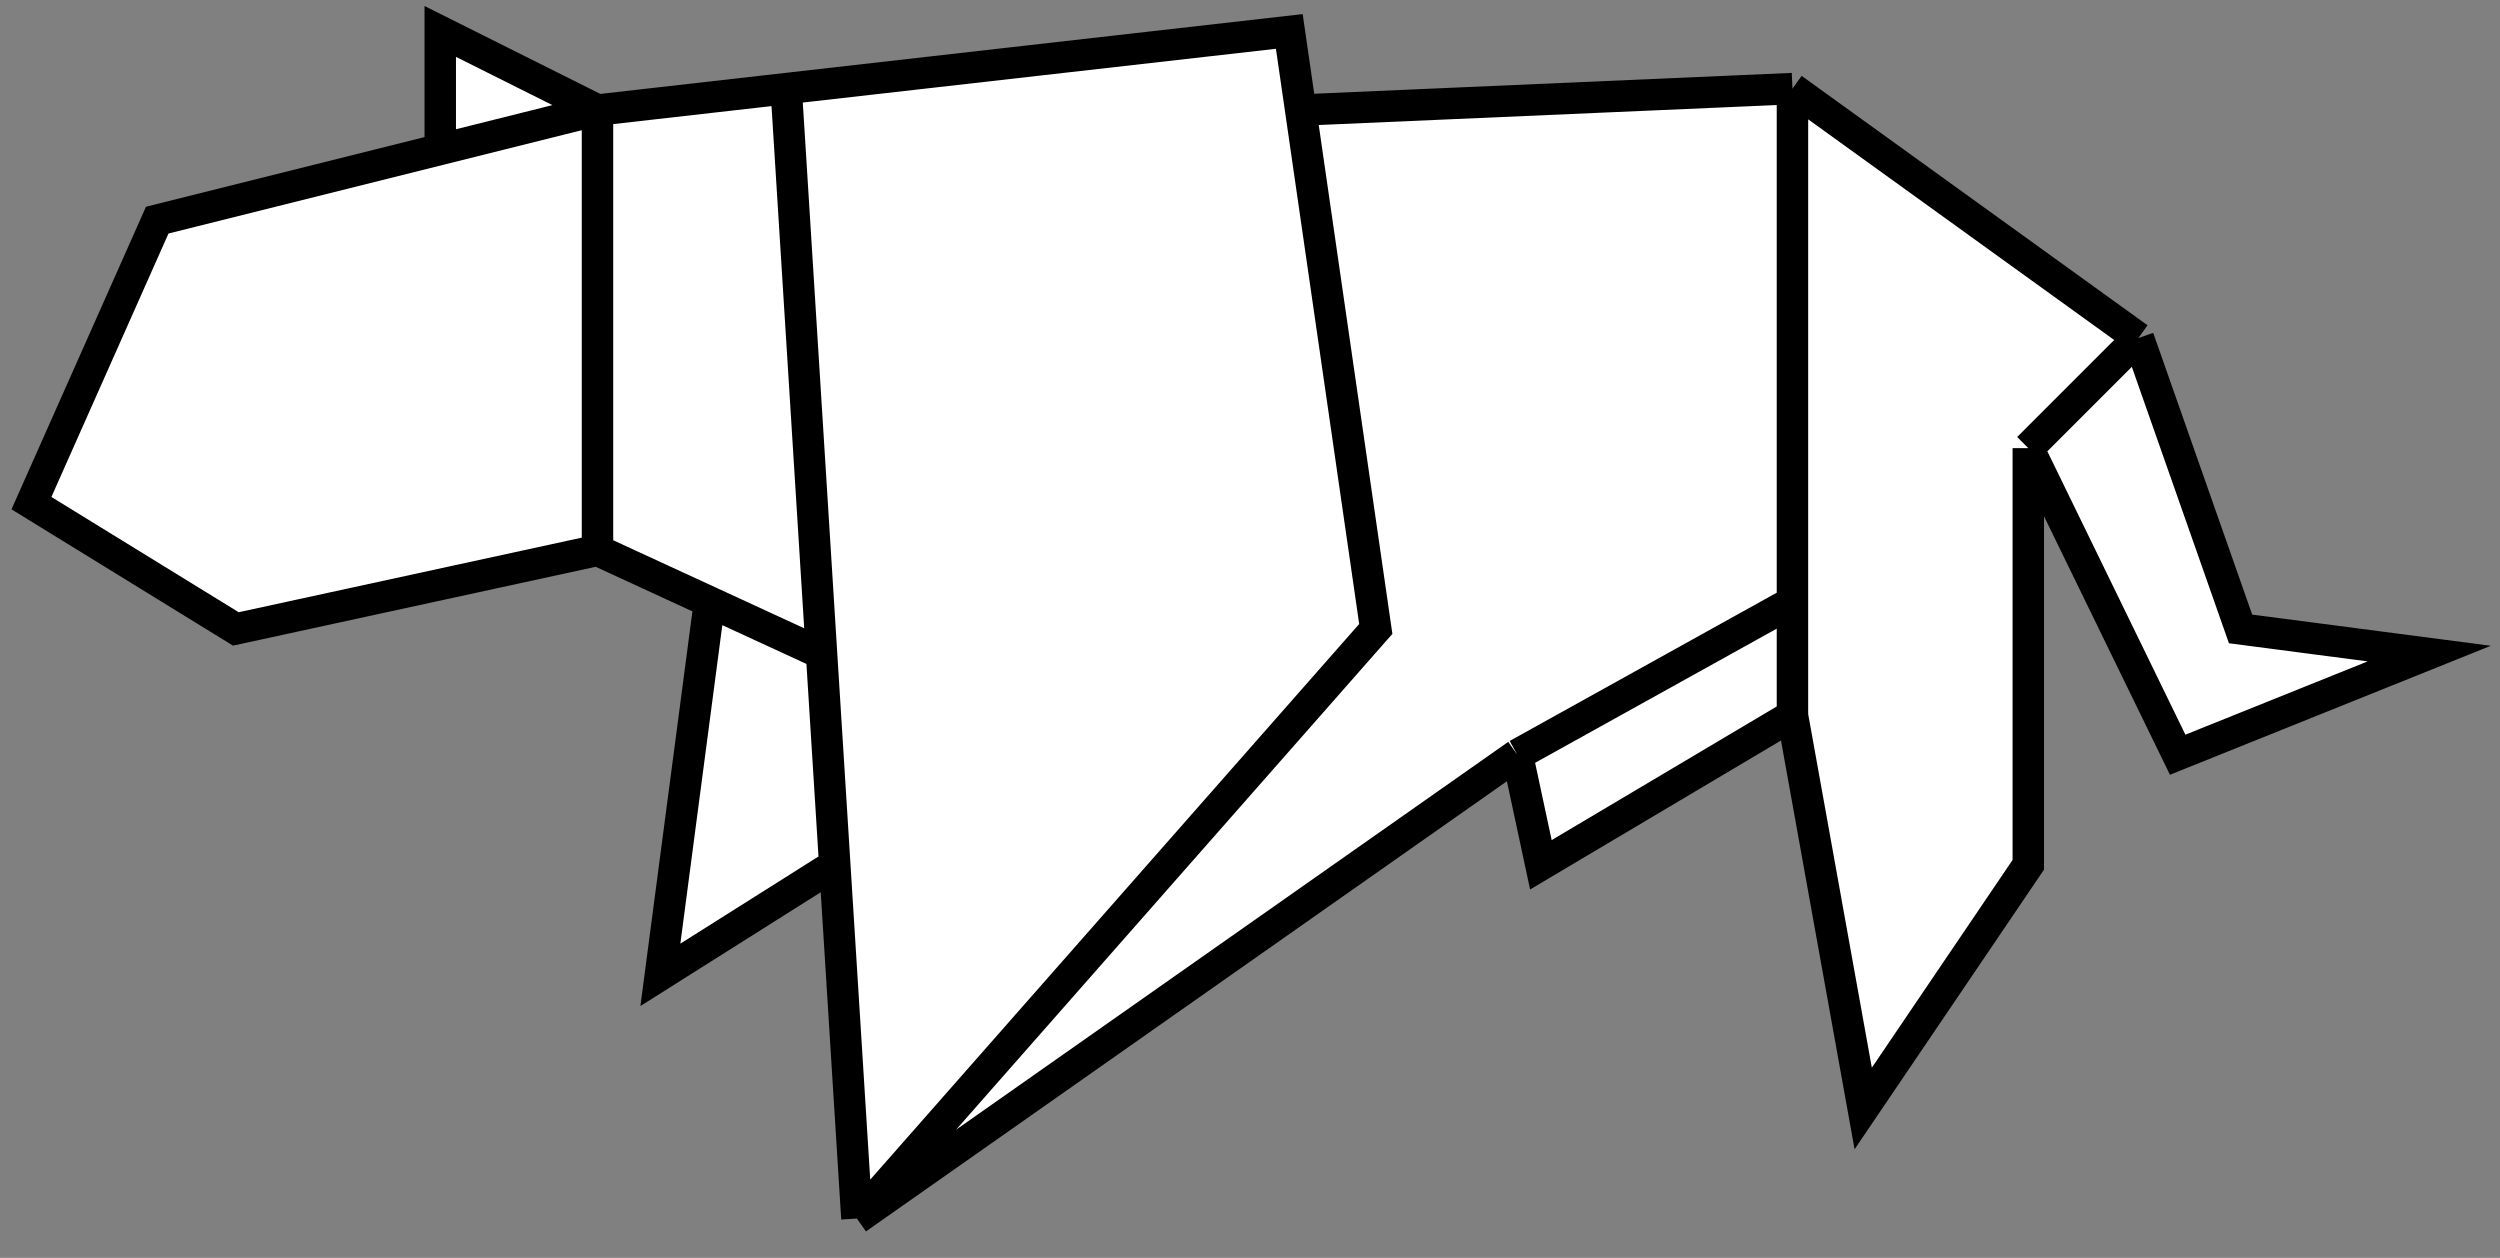 <svg width="159" height="80" viewBox="0 0 159 80" fill="none" xmlns="http://www.w3.org/2000/svg">
<rect x="0" y="0" width="159" height="80" fill="#808080" stroke="none"/>
<path d="M2 32L10 14L28 9.5V2L38 7L50 5.636L82 2L82.724 7L114 5.636L136 21.5L142.5 40L154.5 41.568L138.5 48L129 28.5V55L118.5 70.5L114 45.5L98 55L96.5 48L54.5 77.5L53.091 55L42 62L45.125 38.284L38 35L15 40L2 32Z" fill="white"/>
<path d="M38 7L28 2V9.5M38 7L28 9.5M38 7L50 5.636M38 7V35M28 9.5L10 14L2 32L15 40L38 35M54.5 77.5L87.5 40L82.724 7M54.5 77.5L53.091 55M54.5 77.5L96.5 48M50 5.636L82 2L82.724 7M50 5.636L52.25 41.568M38 35L45.125 38.284M52.25 41.568L45.125 38.284M52.25 41.568L53.091 55M45.125 38.284L42 62L53.091 55M82.724 7L114 5.636M114 5.636V38.284M114 5.636L136 21.5M114 45.5L98 55L96.5 48M114 45.5V38.284M114 45.5L118.5 70.5L129 55V28.5M96.5 48L114 38.284M129 28.5L138.5 48L154.5 41.568L142.5 40L136 21.5M129 28.5L136 21.5" stroke="black" stroke-width="2"/>
</svg>
